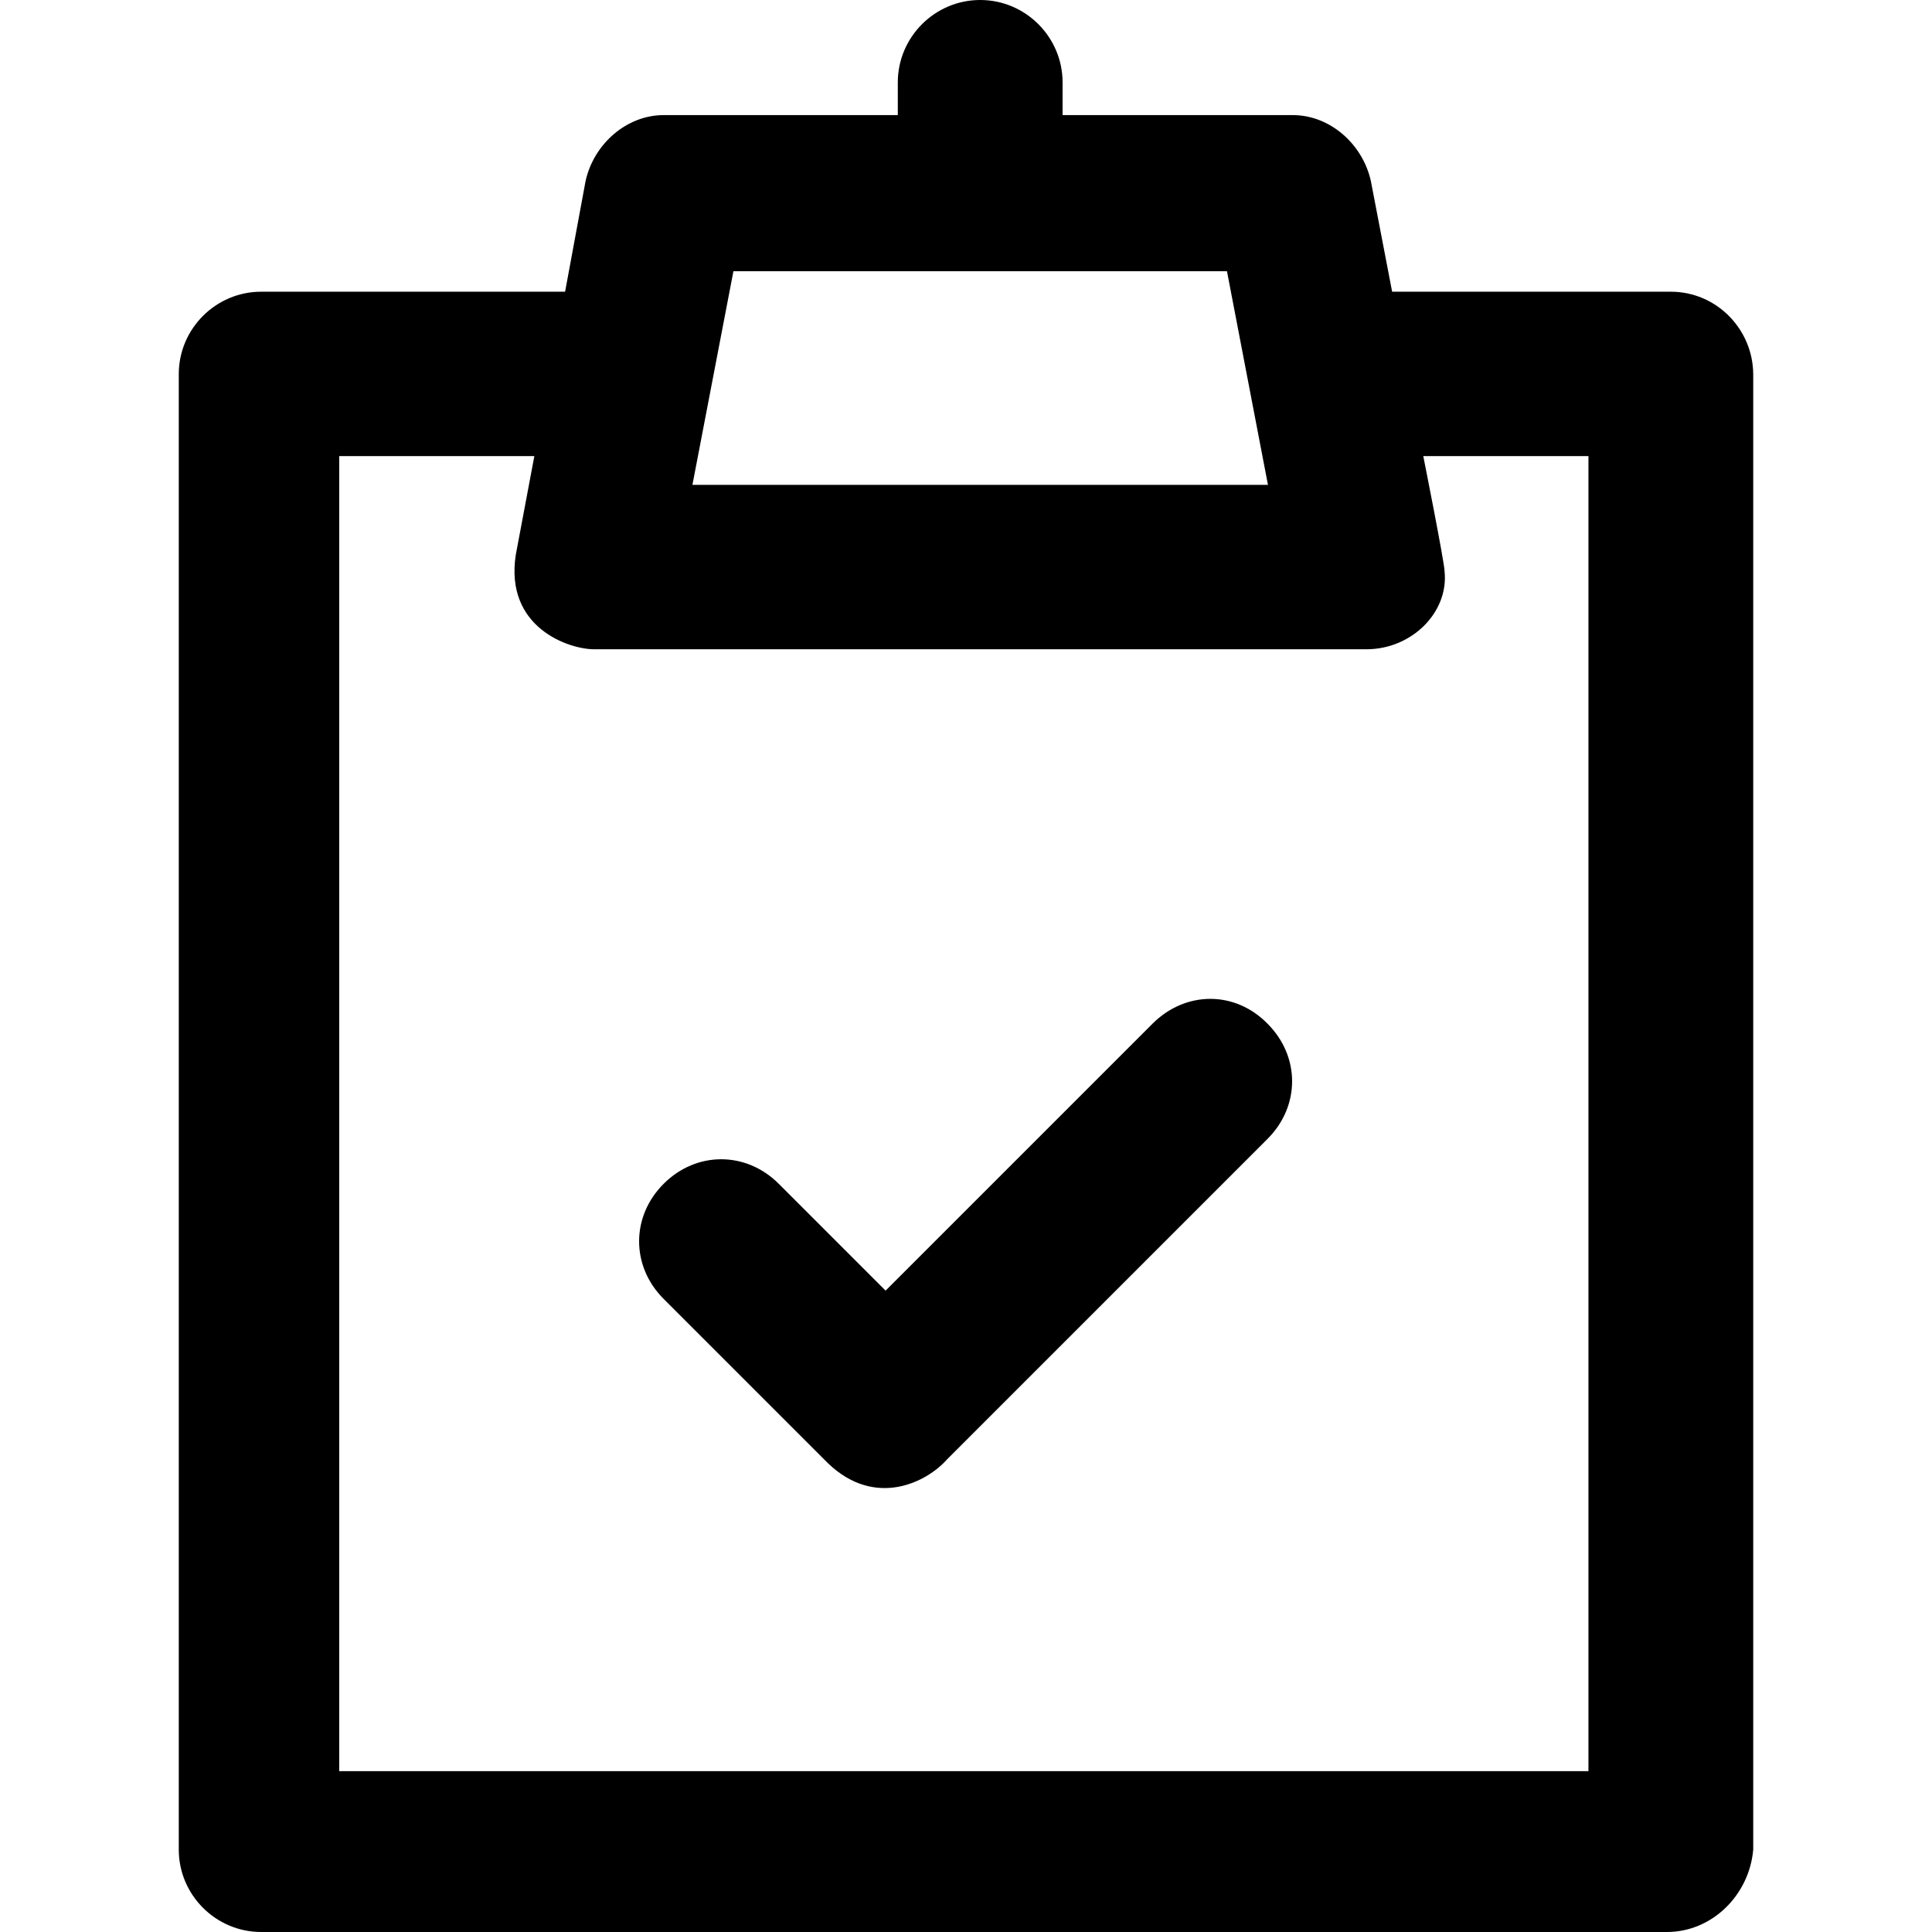 <?xml version="1.0" encoding="iso-8859-1"?>
<!-- Generator: Adobe Illustrator 19.0.0, SVG Export Plug-In . SVG Version: 6.00 Build 0)  -->
<svg version="1.1" id="Layer_1" xmlns="http://www.w3.org/2000/svg" xmlns:xlink="http://www.w3.org/1999/xlink" x="0px" y="0px"
	 viewBox="0 0 490.1 490.1" style="enable-background:new 0 0 490.1 490.1;" xml:space="preserve">
<g>
	<g>
		<path d="M423.85,74h-70.7l-5.4-28.1c-2.1-9.4-10.4-16.7-19.8-16.7h-58.4v-8.3c0-11.5-9.4-20.9-20.9-20.9
			c-11.5,0-20.9,9.4-20.9,20.9v8.3h-59.4c-9.4,0-17.7,7.3-19.8,16.7l-5.2,28.1h-77.1c-11.5,0-20.9,9.4-20.9,20.9v374.3
			c0,11.5,9.4,20.9,20.9,20.9h356.6c11.5,0,20.9-9.4,21.9-20.9V94.9C444.65,83.4,435.35,74,423.85,74z M311.25,68.8l10.4,54.2h-146
			l10.4-54.2H311.25z M402.95,449.3H86.05V115.7h49.5l-4.7,25c-2.9,18.6,13.6,24,19.8,24h196c11.5,0,20.9-9.4,19.8-19.8
			c0-2.1-5.4-29.2-5.4-29.2h41.9V449.3z"/>
		<path d="M292.45,259.6l-67.8,67.8l-27.1-27.1c-8.3-8.3-20.9-8.3-29.2,0s-8.3,20.9,0,29.2l41.7,41.7c12,11.5,25.1,4.8,30.2-1
			l81.3-81.3c8.3-8.3,8.3-20.9,0-29.2C313.35,251.3,300.85,251.3,292.45,259.6z"/>
	</g>
</g>
<g>
</g>
<g>
</g>
<g>
</g>
<g>
</g>
<g>
</g>
<g>
</g>
<g>
</g>
<g>
</g>
<g>
</g>
<g>
</g>
<g>
</g>
<g>
</g>
<g>
</g>
<g>
</g>
<g>
</g>
</svg>
